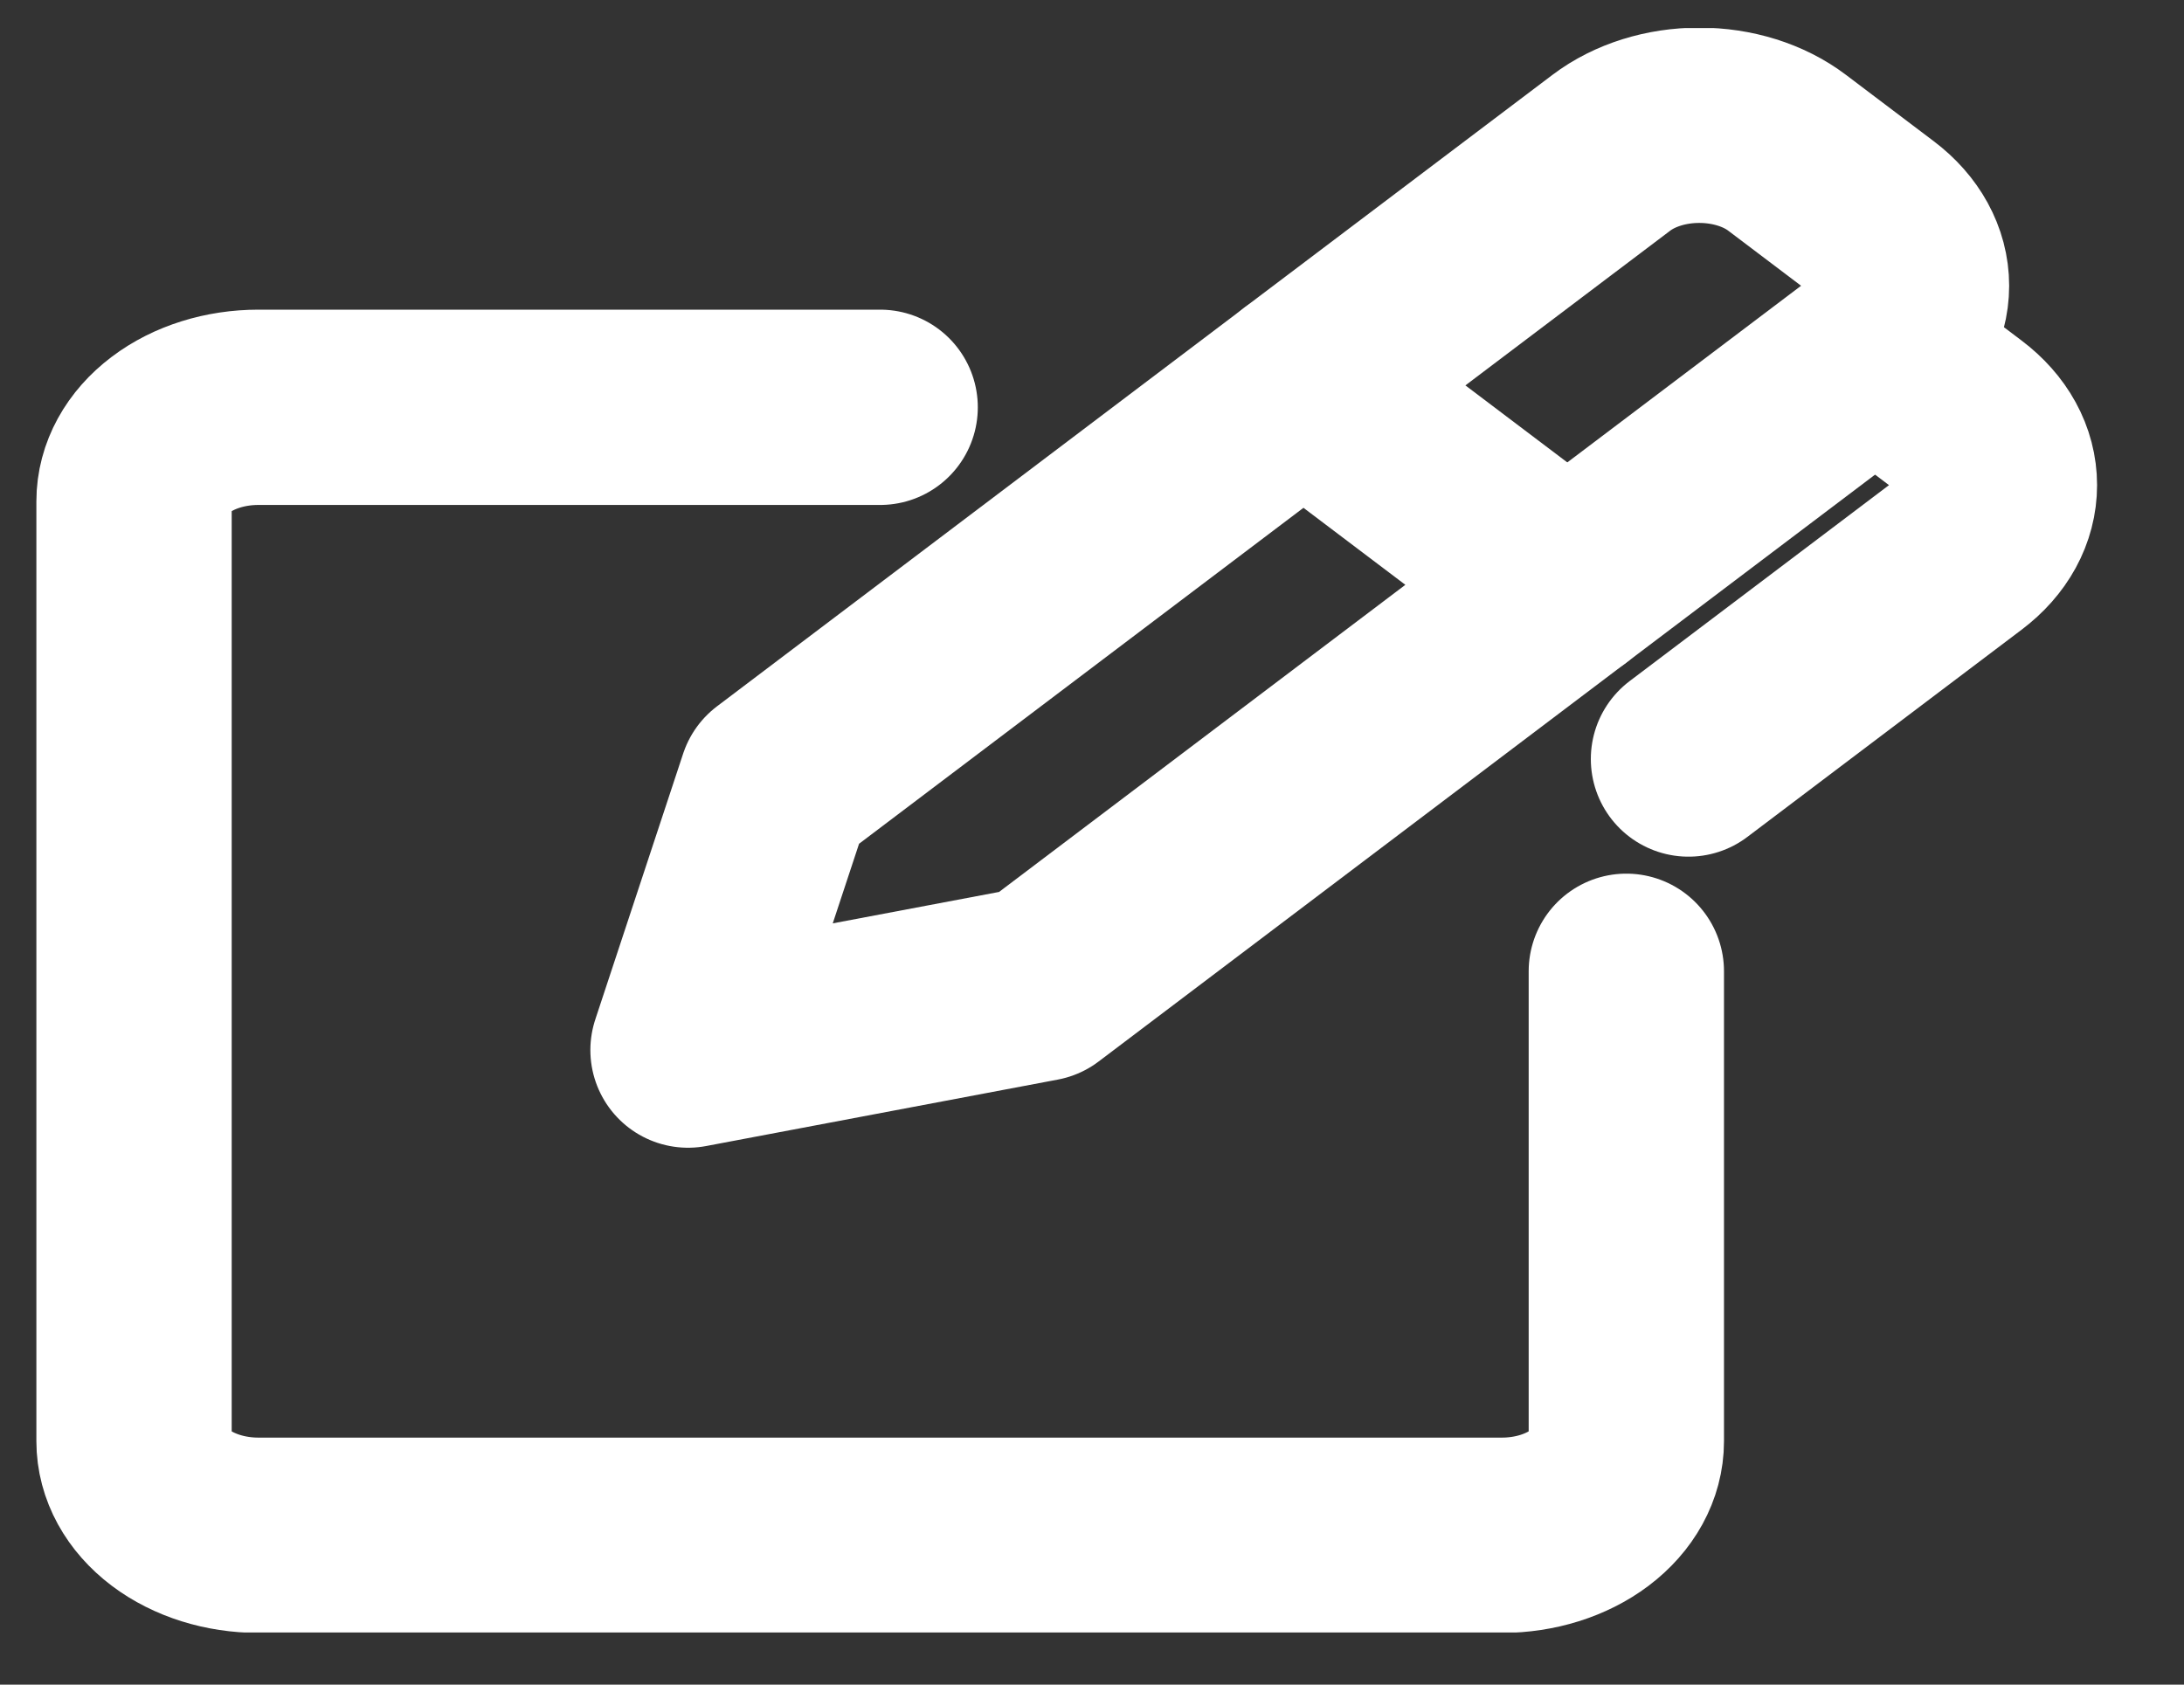 <svg width="35" height="27" viewBox="0 0 35 27" fill="none" xmlns="http://www.w3.org/2000/svg">
    <rect x="0" y="0" width="35" height="27" fill="#333333" stroke="none"/>
    <g clip-path="url(#clip0_241_218)">
    <path d="M12.434 12.569L11.026 16.83L16.662 15.765L25.117 9.373L20.889 6.177L12.434 12.569Z" stroke="white" stroke-width="3.13" stroke-linecap="round" stroke-linejoin="round"/>
    <path d="M30.05 5.645L31.458 6.71C31.643 6.85 31.791 7.016 31.891 7.199C31.991 7.381 32.042 7.577 32.042 7.775C32.042 7.973 31.991 8.169 31.891 8.352C31.791 8.535 31.643 8.701 31.458 8.841L27.059 12.165" stroke="white" stroke-width="3.13" stroke-linecap="round" stroke-linejoin="round"/>
    <path d="M25.117 9.373L30.05 5.645C30.423 5.362 30.633 4.979 30.633 4.58C30.633 4.18 30.423 3.797 30.05 3.515L28.64 2.449C28.267 2.166 27.76 2.008 27.231 2.008C26.703 2.008 26.196 2.166 25.822 2.449L20.889 6.176" stroke="white" stroke-width="3.13" stroke-linecap="round" stroke-linejoin="round"/>
    <path d="M26.063 15.567V23.099C26.063 23.499 25.853 23.882 25.479 24.165C25.105 24.447 24.598 24.606 24.07 24.606H4.141C3.612 24.606 3.105 24.447 2.732 24.165C2.358 23.882 2.148 23.499 2.148 23.099V8.034C2.148 7.635 2.358 7.251 2.732 6.969C3.105 6.686 3.612 6.528 4.141 6.528H14.105" stroke="white" stroke-width="3.13" stroke-linecap="round" stroke-linejoin="round"/>
    </g>
    <defs>
    <clipPath id="clip0_241_218">
    <rect width="34.016" height="25.714" fill="white" transform="translate(0.087 0.45)"/>
    </clipPath>
    </defs>
    </svg>
    